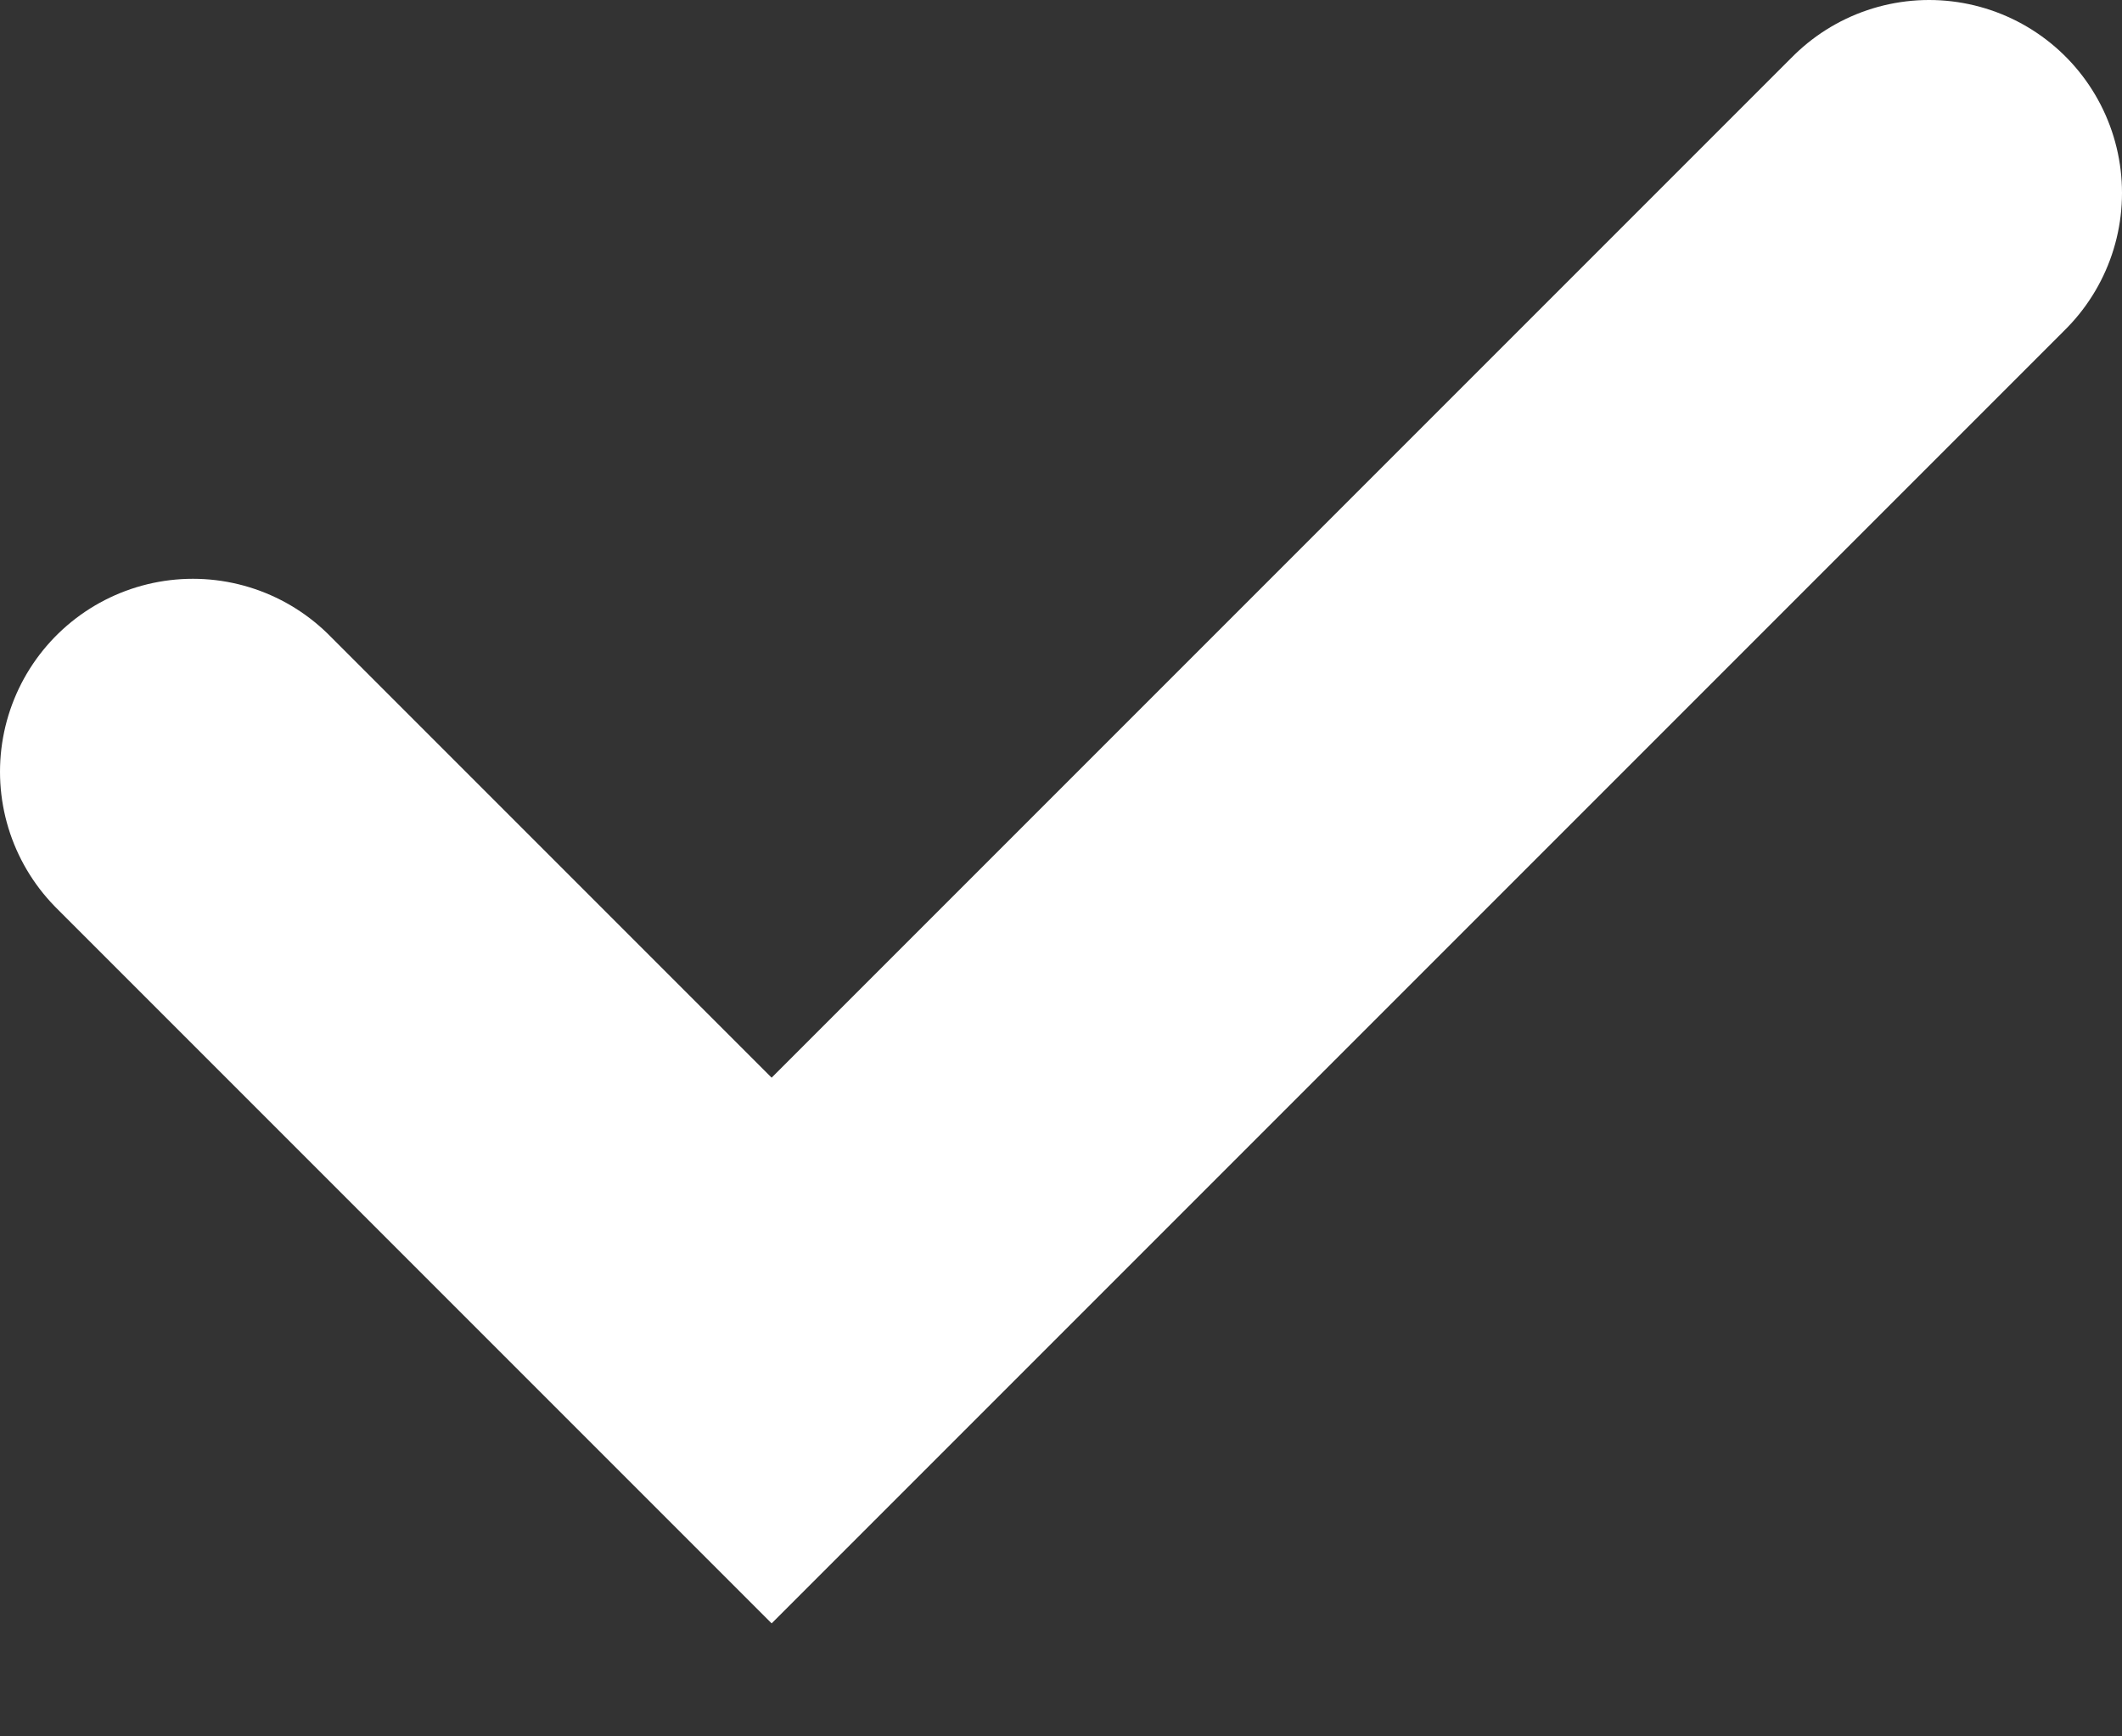 <svg id="SVGDoc" width="11" height="9" xmlns="http://www.w3.org/2000/svg" version="1.1" xmlns:xlink="http://www.w3.org/1999/xlink" xmlns:avocode="https://avocode.com/" viewBox="0 0 11 9"><rect x="0" y="0" width="11" height="9" fill="#333333" stroke="none"/><defs><path d="M703,3285l3,3l6,-6" id="Path-0"/></defs><desc>Generated with Avocode.</desc><g transform="matrix(1,0,0,1,-702,-3281)"><g><title>Фігура 6</title><use xlink:href="#Path-0" fill-opacity="0" fill="#ffffff" stroke-dashoffset="0" stroke-dasharray="" stroke-linejoin="miter" stroke-linecap="round" stroke-opacity="1" stroke="#ffffff" stroke-miterlimit="50" stroke-width="2"/></g></g></svg>